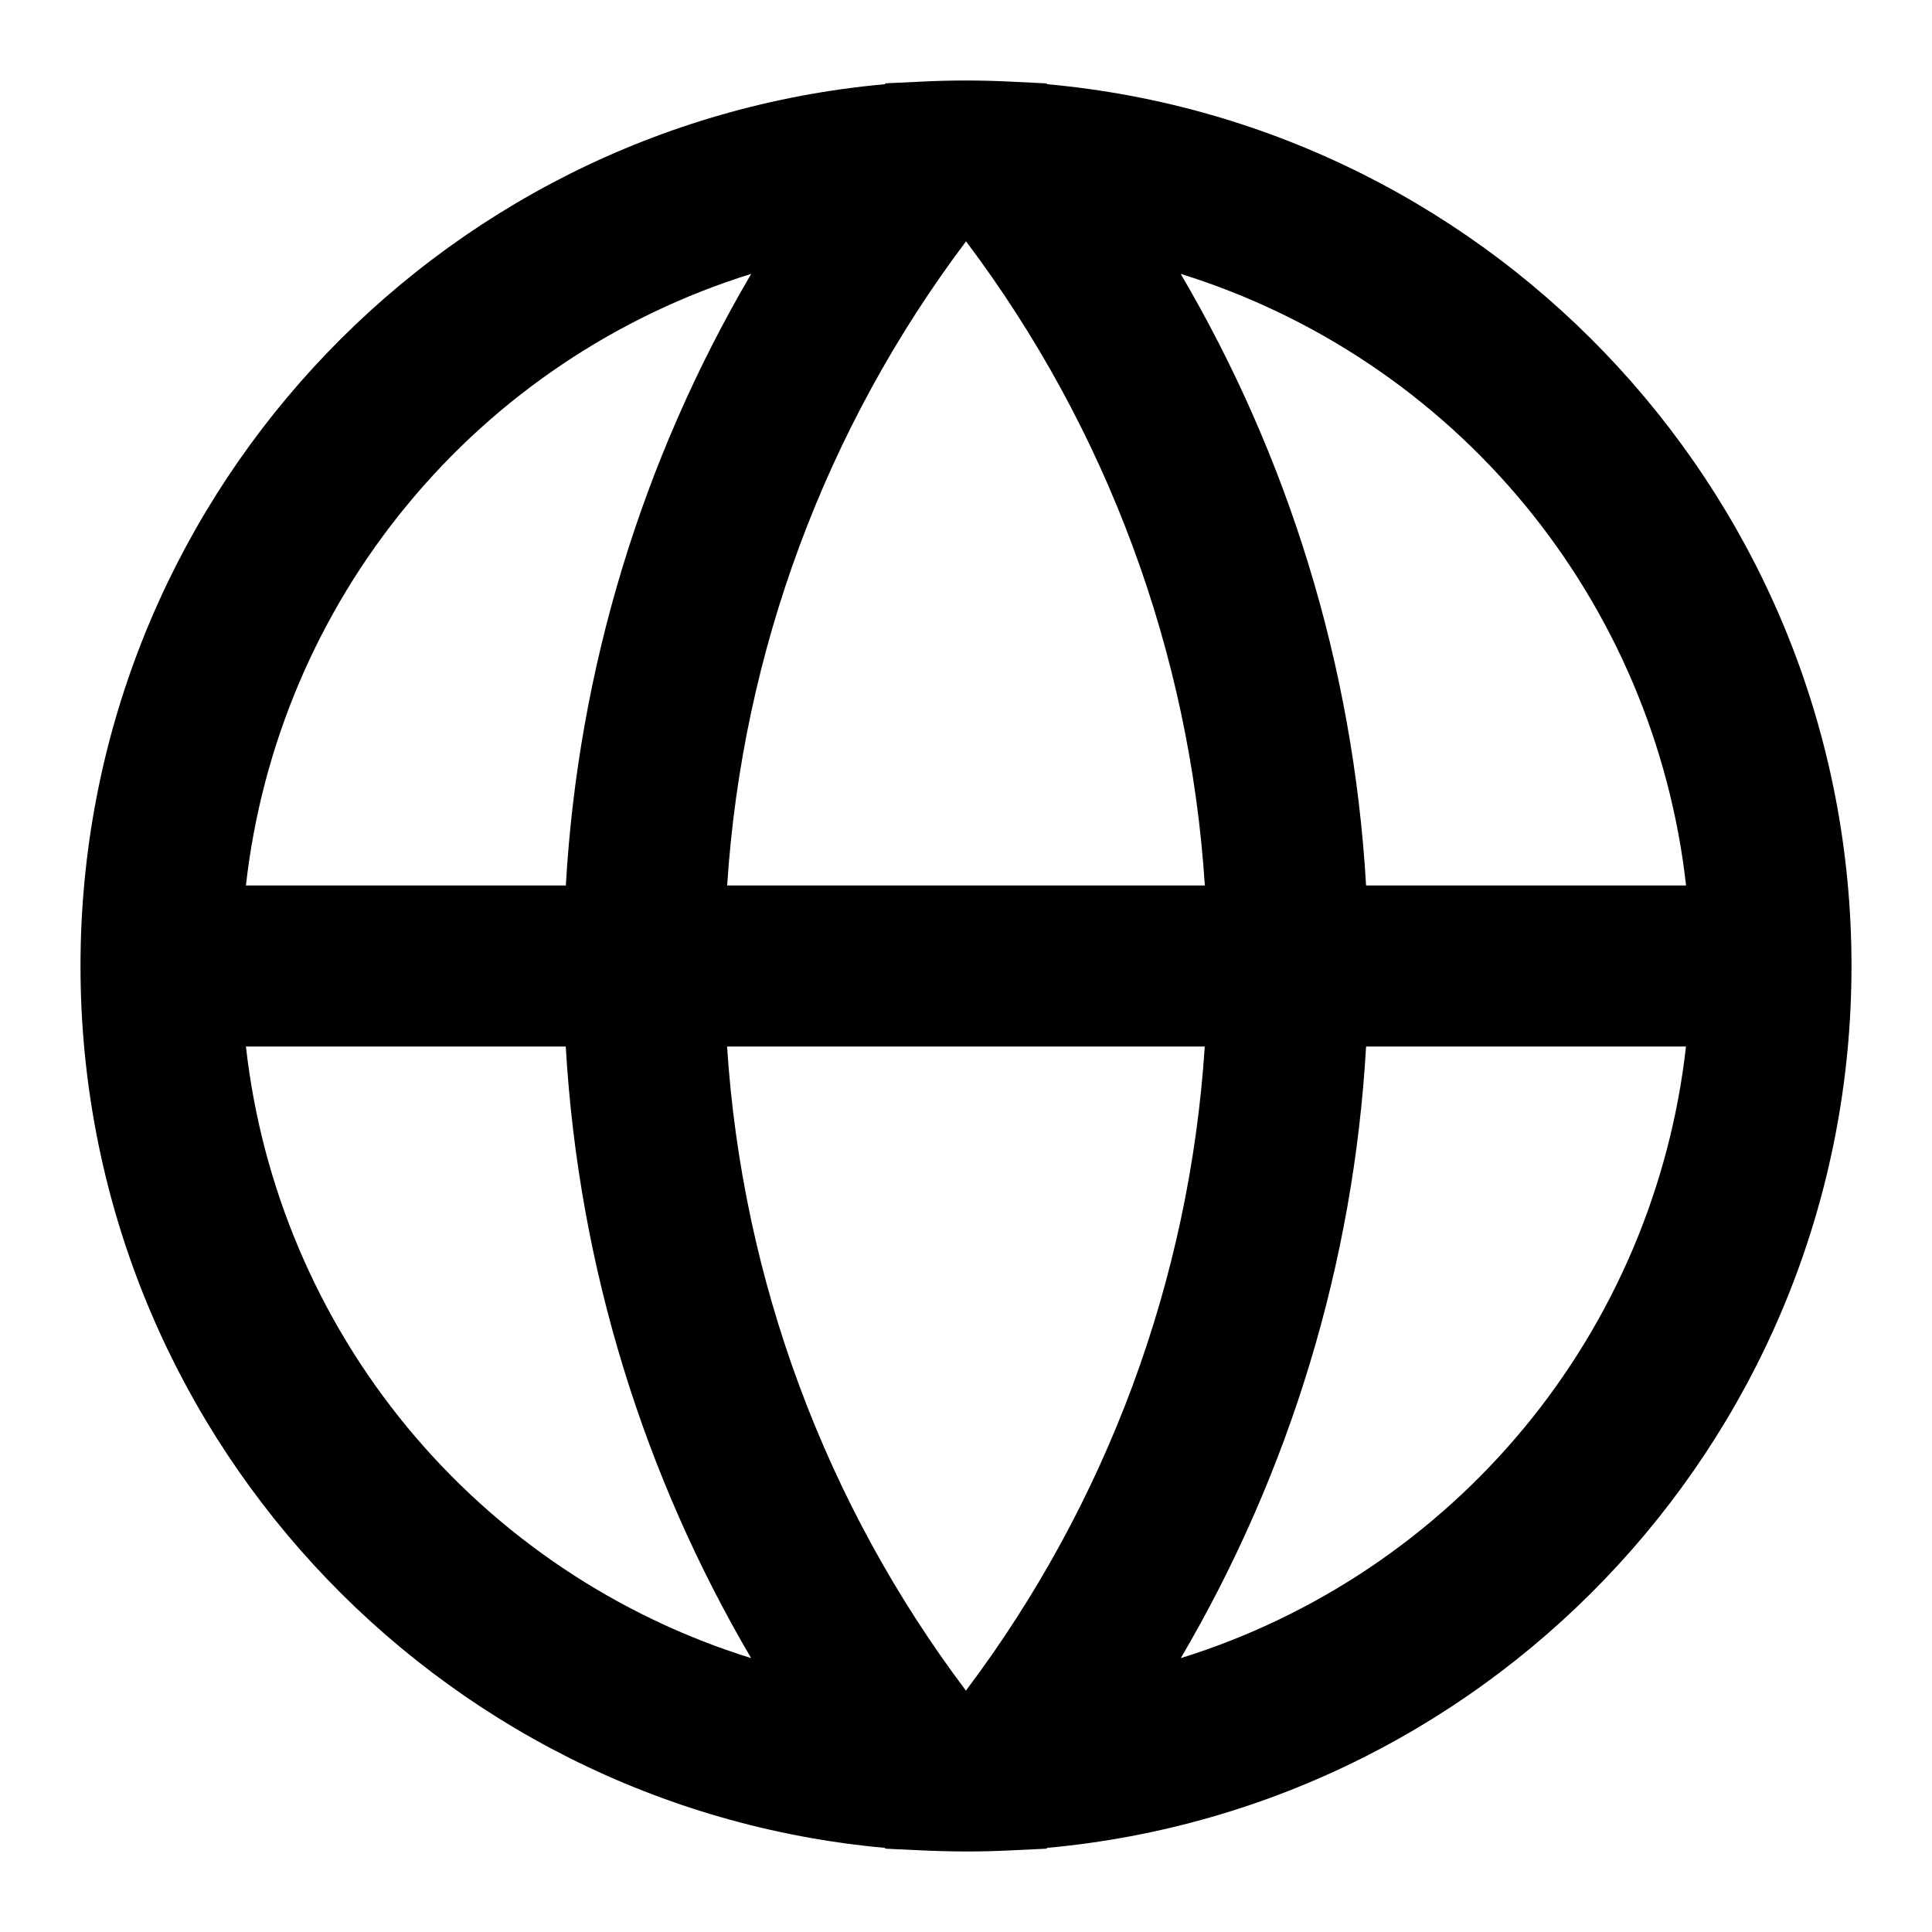 <svg width="24" height="24" viewBox="0 0 24 24" fill="none" xmlns="http://www.w3.org/2000/svg">
<path d="M3.055 11C3.25 9.261 3.948 7.616 5.063 6.267C6.177 4.917 7.661 3.922 9.332 3.402C7.972 5.716 7.182 8.32 7.029 11H3.055ZM10.992 1.046C5.39 1.554 1 6.265 1 12C1 17.735 5.39 22.446 10.992 22.955L11 22.965L11.425 22.985C11.617 22.994 11.808 22.999 12 23C12.192 23 12.383 22.995 12.575 22.985L13 22.965L13.008 22.955C18.61 22.444 23 17.735 23 12C23 6.265 18.61 1.554 13.008 1.046L13 1.036L12.574 1.015C12.192 0.995 11.808 0.995 11.426 1.015L11 1.035L10.992 1.046ZM12.002 3C13.749 5.321 14.78 8.101 14.967 11H9.033C9.221 8.101 10.252 5.321 11.999 3H12M7.028 13C7.188 15.76 8.008 18.345 9.331 20.598C7.66 20.078 6.177 19.082 5.062 17.733C3.948 16.384 3.25 14.739 3.055 13H7.028ZM11.998 21C10.251 18.68 9.22 15.899 9.032 13H14.966C14.778 15.899 13.747 18.68 12 21H11.998ZM14.668 20.598C16.028 18.284 16.817 15.68 16.97 13H20.944C20.749 14.739 20.051 16.384 18.937 17.733C17.822 19.082 16.339 20.078 14.668 20.598ZM16.97 11C16.81 8.24 15.99 5.655 14.667 3.402C16.338 3.922 17.822 4.917 18.937 6.266C20.052 7.616 20.75 9.261 20.945 11H16.97Z" fill="black"/>
</svg>
